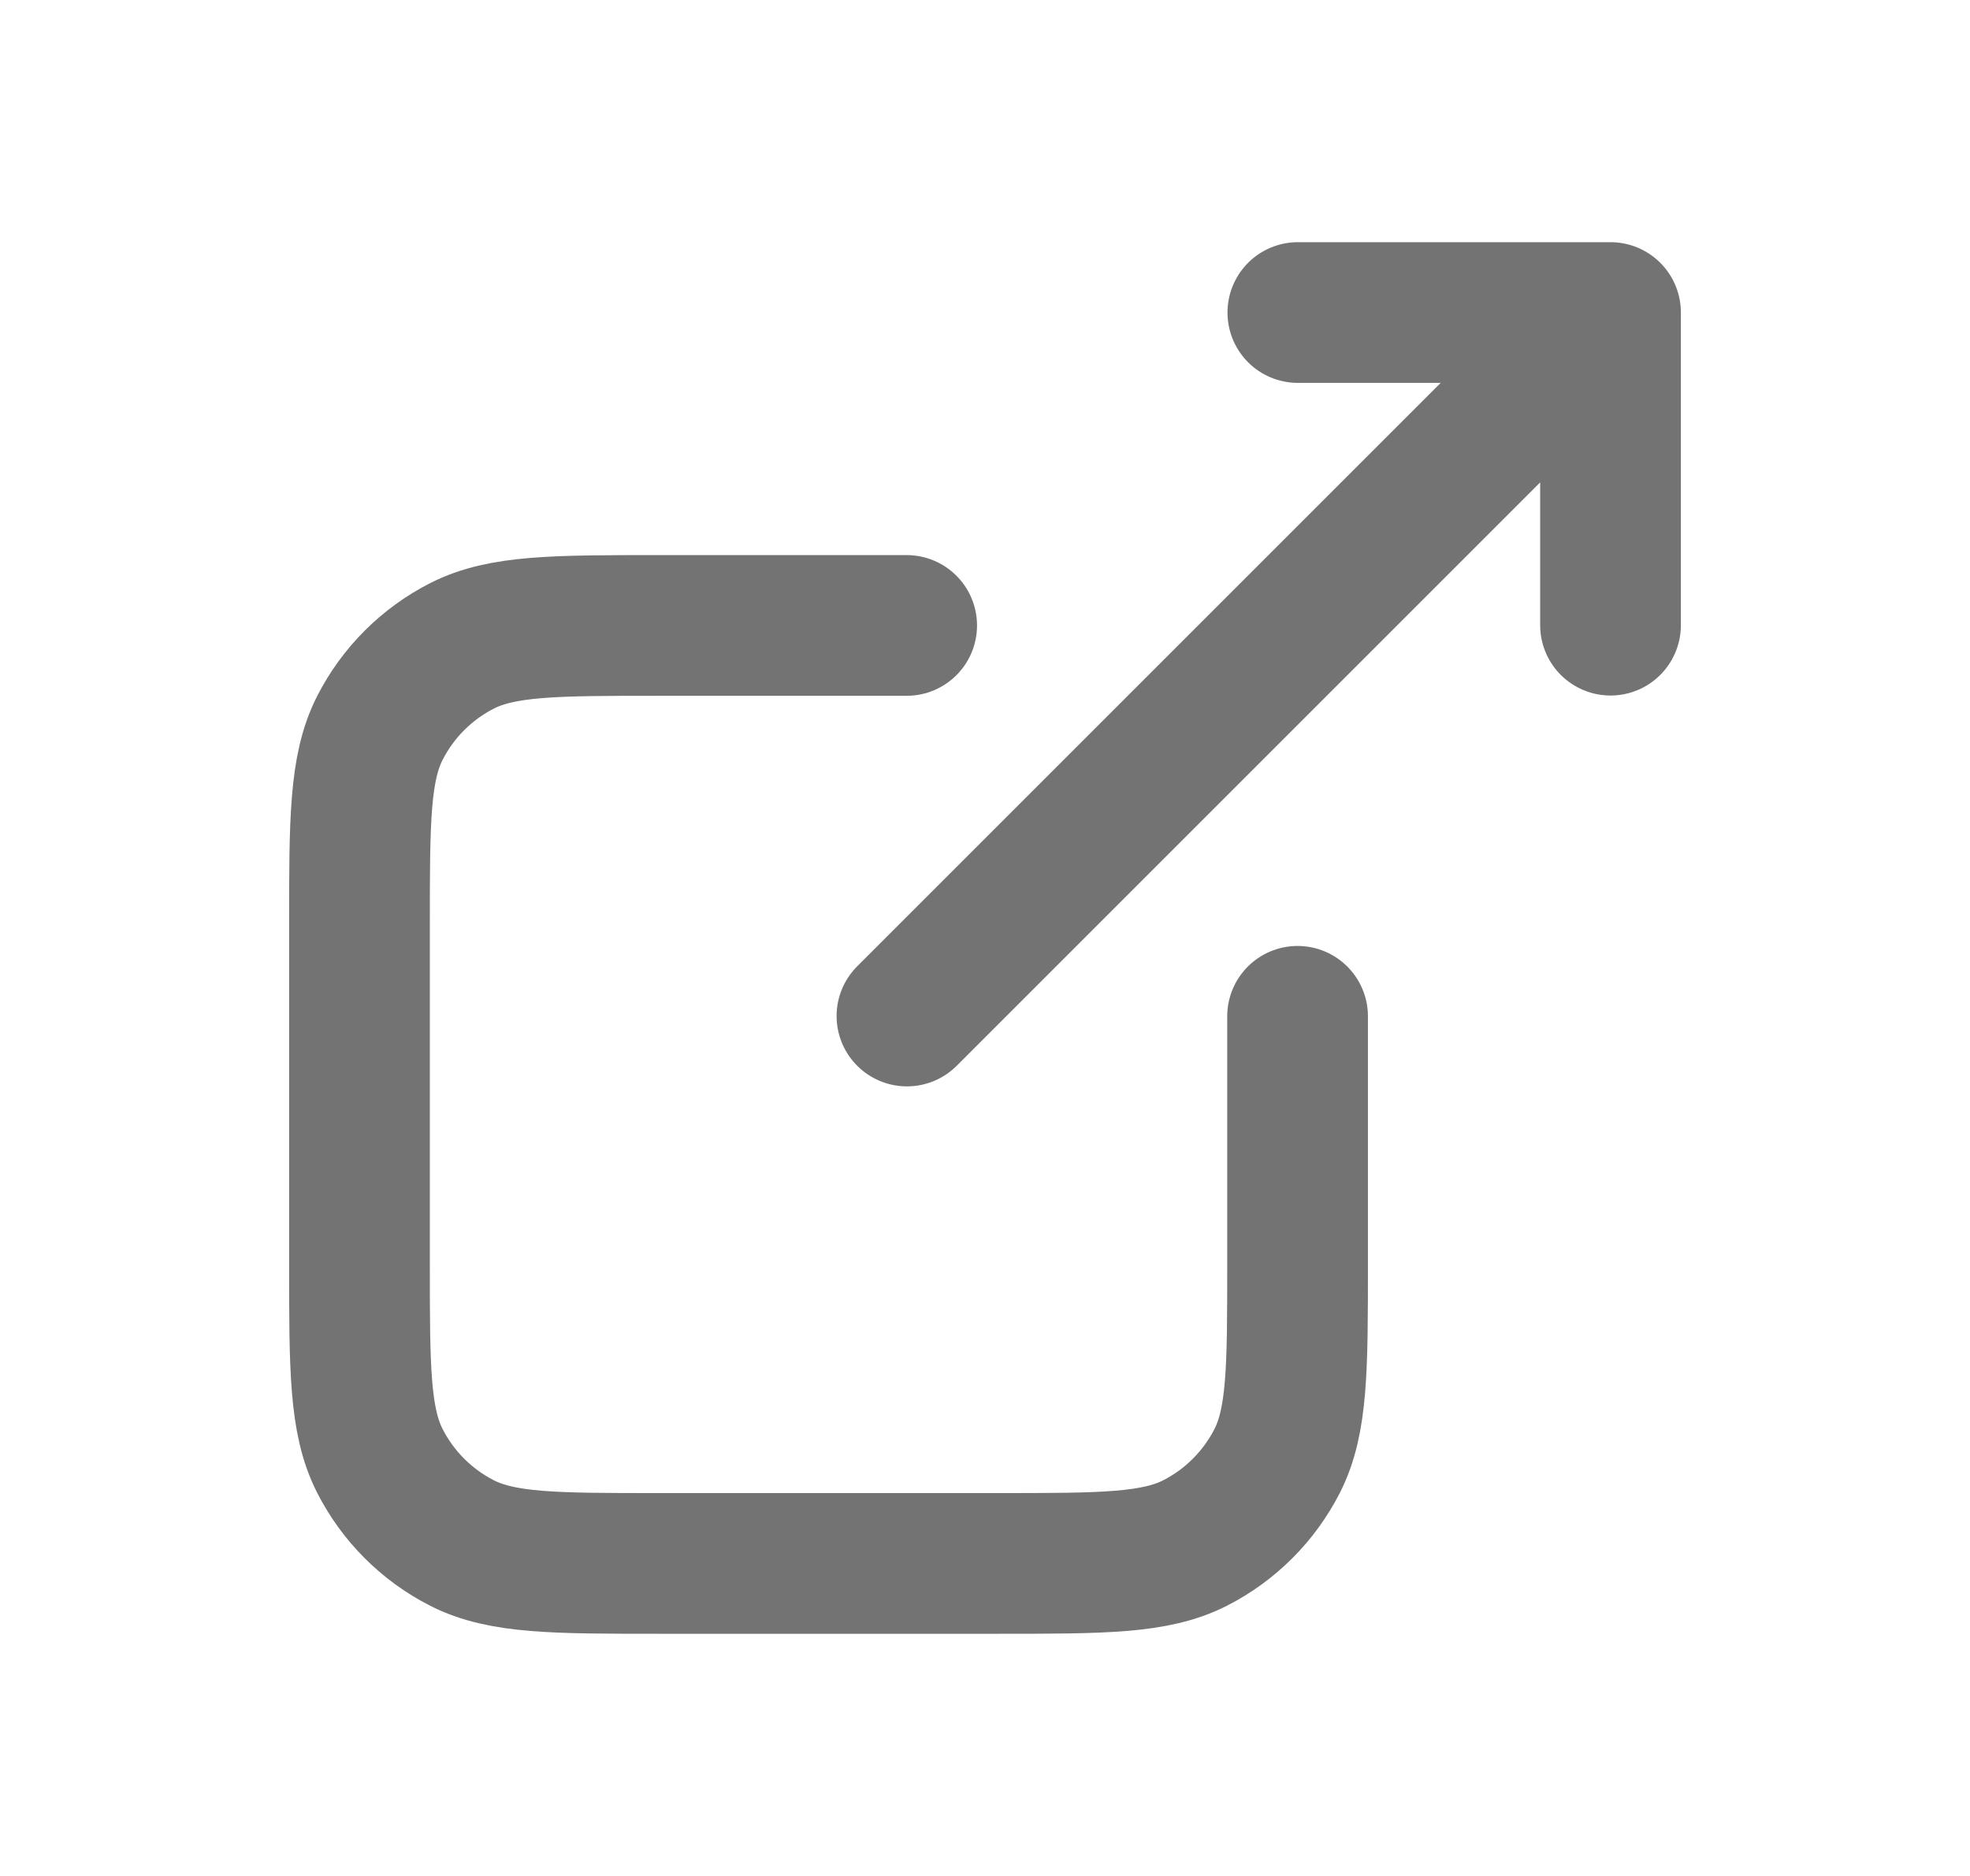 <svg width="21" height="20" viewBox="0 0 21 20" fill="none" xmlns="http://www.w3.org/2000/svg">
<path d="M9.665 6.668H7.032C5.912 6.668 5.352 6.668 4.924 6.886C4.548 7.078 4.242 7.384 4.05 7.76C3.832 8.188 3.832 8.748 3.832 9.868V13.468C3.832 14.588 3.832 15.148 4.05 15.576C4.242 15.952 4.548 16.258 4.924 16.45C5.352 16.668 5.912 16.668 7.032 16.668H10.632C11.752 16.668 12.312 16.668 12.74 16.45C13.116 16.258 13.422 15.952 13.614 15.576C13.832 15.148 13.832 14.588 13.832 13.468V10.835" stroke="#737373" stroke-width="1.5" stroke-linecap="round" stroke-linejoin="round"/>
<path d="M17.168 3.332H13.835M17.168 3.332V6.665M17.168 3.332L9.668 10.832" stroke="#737373" stroke-width="1.5" stroke-linecap="round"/>
</svg>
